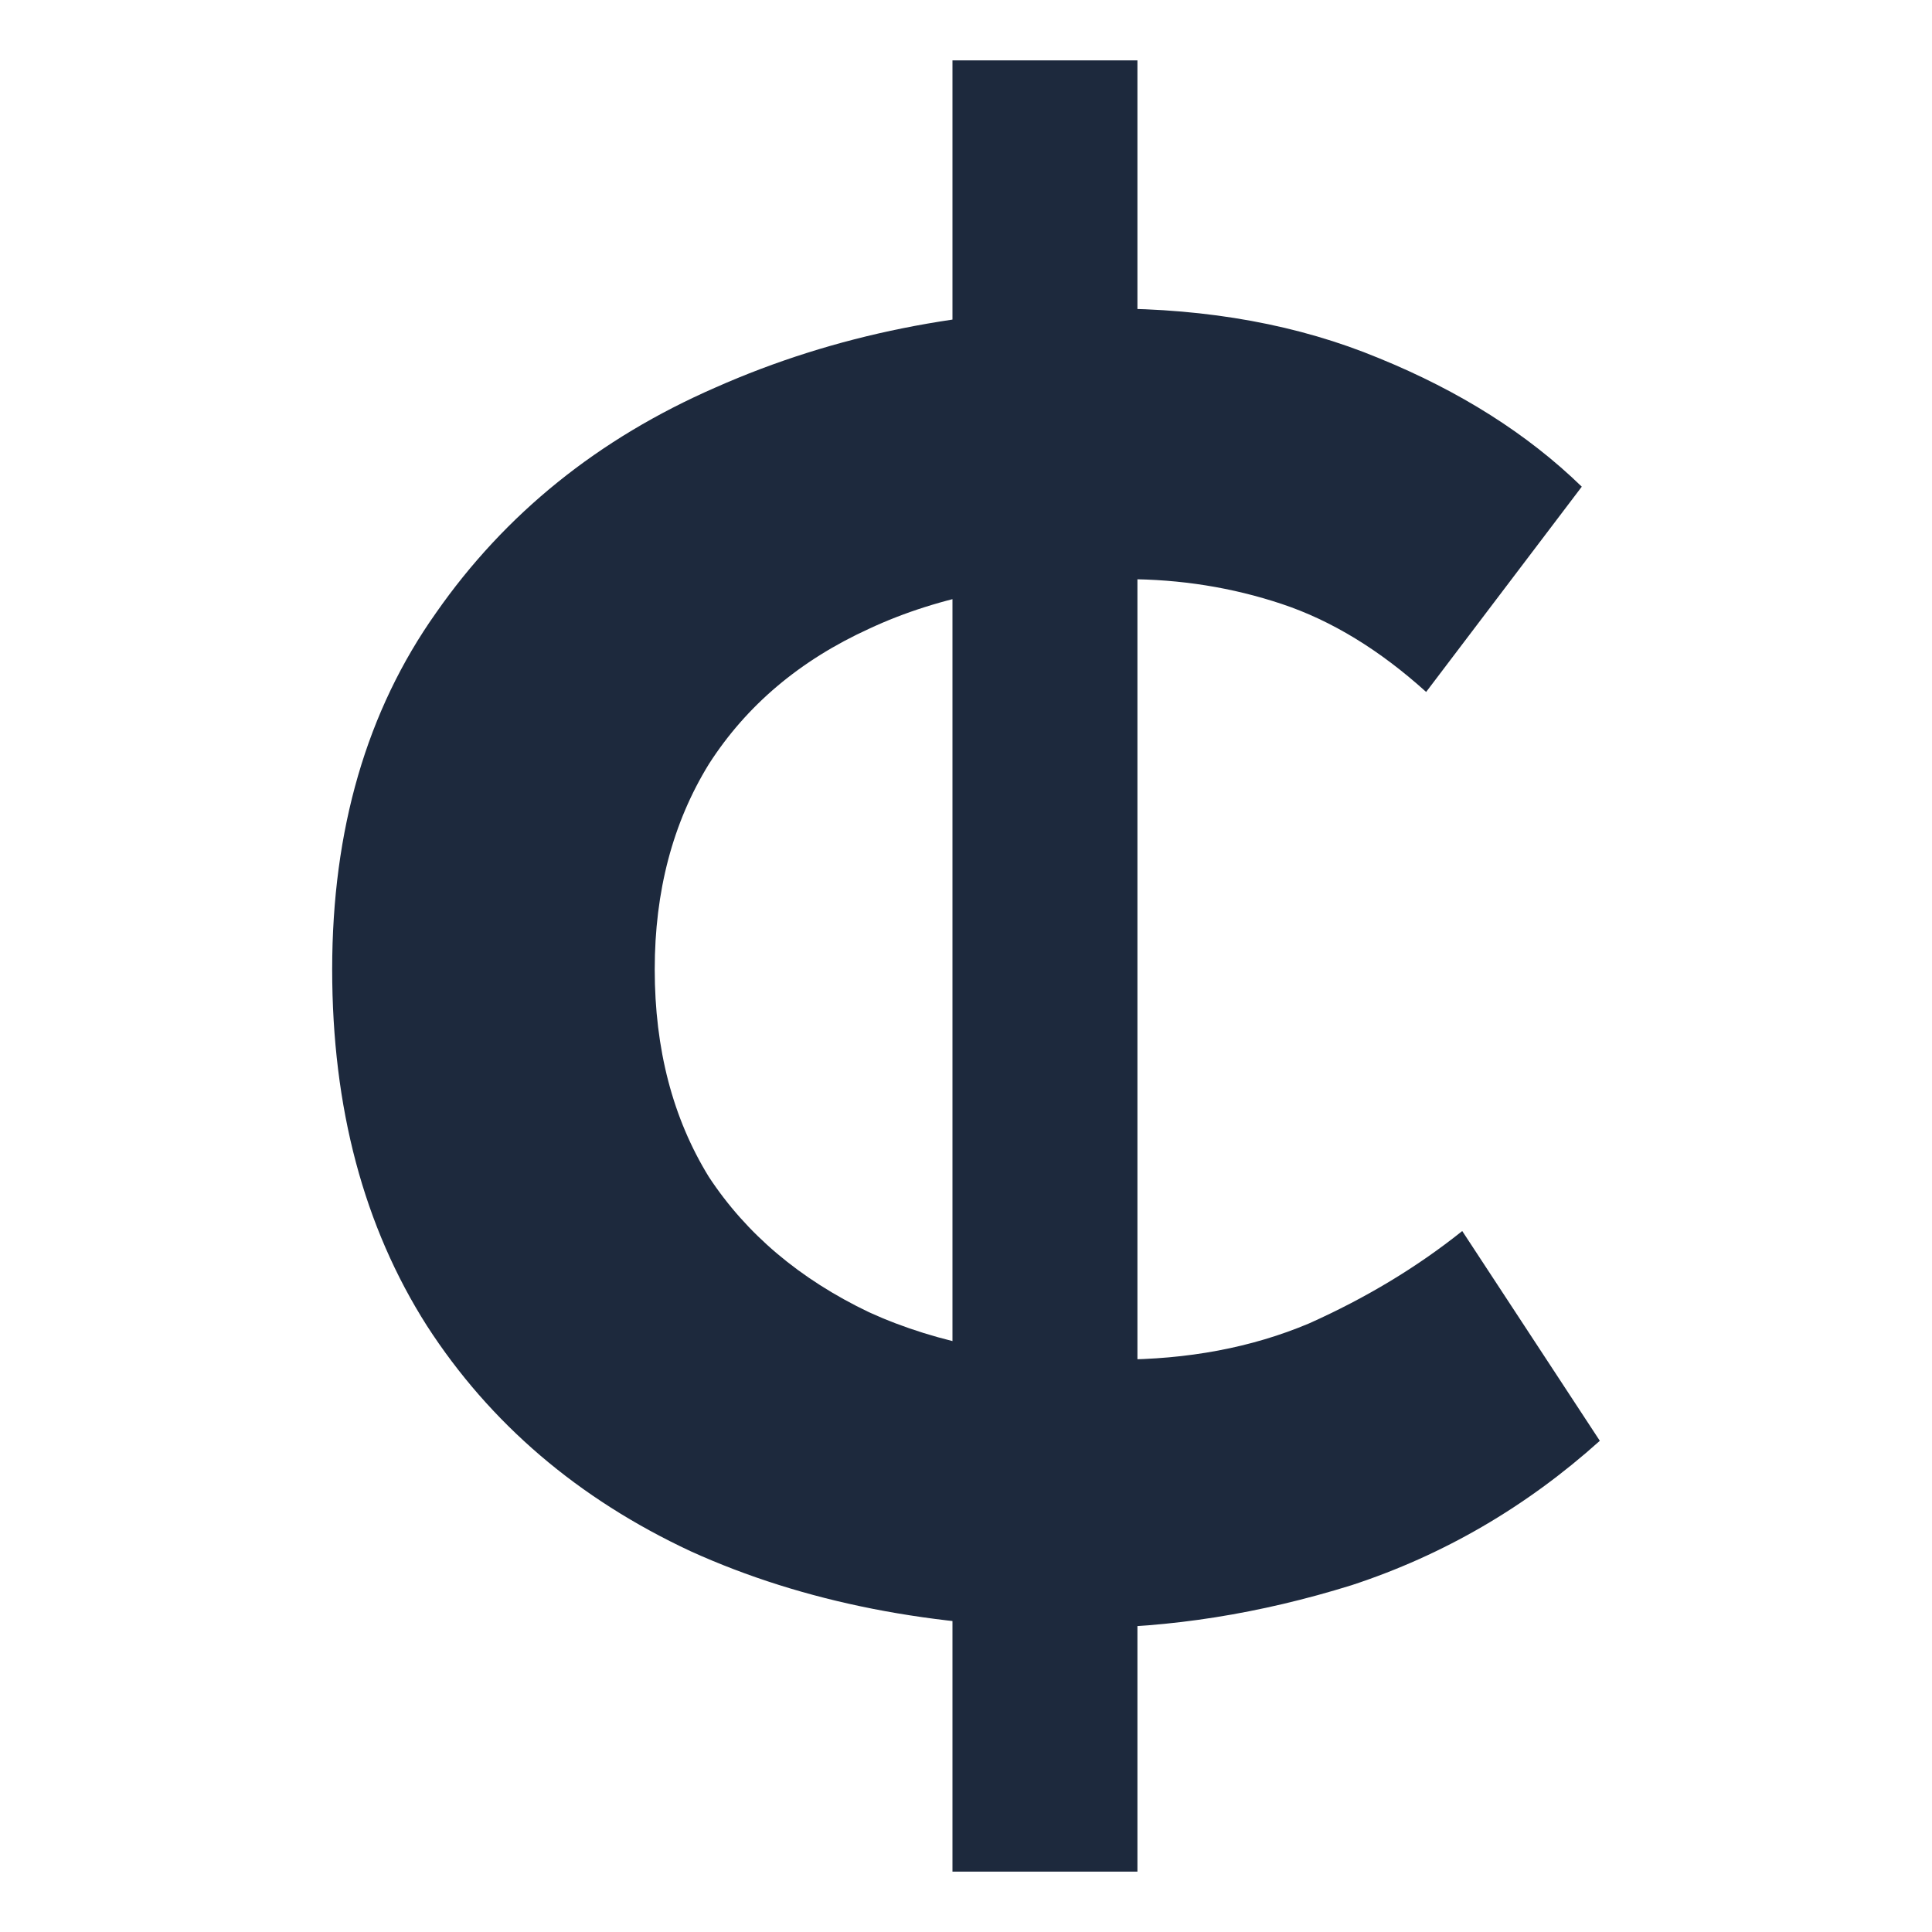 <svg width="1024" height="1024" viewBox="0 0 1024 1024" fill="none" xmlns="http://www.w3.org/2000/svg">
<path d="M504.827 992V32H602.859V992H504.827ZM572.971 862.884C494.864 862.884 425.923 849.335 366.147 822.237C306.371 794.341 259.746 754.491 226.272 702.685C192.797 650.082 176.06 587.118 176.06 513.793C176.06 439.671 194.391 376.707 231.054 324.902C267.716 272.299 317.131 232.448 379.298 205.35C442.262 177.455 511.602 163.507 587.318 163.507C640.717 163.507 688.538 172.274 730.78 189.808C773.818 207.342 809.684 230.057 838.376 257.953L755.885 366.745C731.178 344.428 705.674 328.887 679.372 320.12C653.071 311.352 625.574 306.969 596.882 306.969C543.482 306.969 498.052 315.736 460.593 333.27C423.93 350.007 395.636 373.918 375.711 405.001C356.583 436.085 347.019 472.349 347.019 513.793C347.019 556.035 356.583 592.697 375.711 623.781C395.636 654.067 423.93 677.978 460.593 695.512C497.255 712.249 541.091 720.618 592.1 720.618C629.559 720.618 663.432 714.242 693.719 701.489C724.005 687.94 751.103 671.601 775.014 652.473L847.94 763.656C808.887 798.725 765.051 824.229 716.433 840.169C667.816 855.313 619.995 862.884 572.971 862.884Z" fill="#1D293D"/>
</svg>
